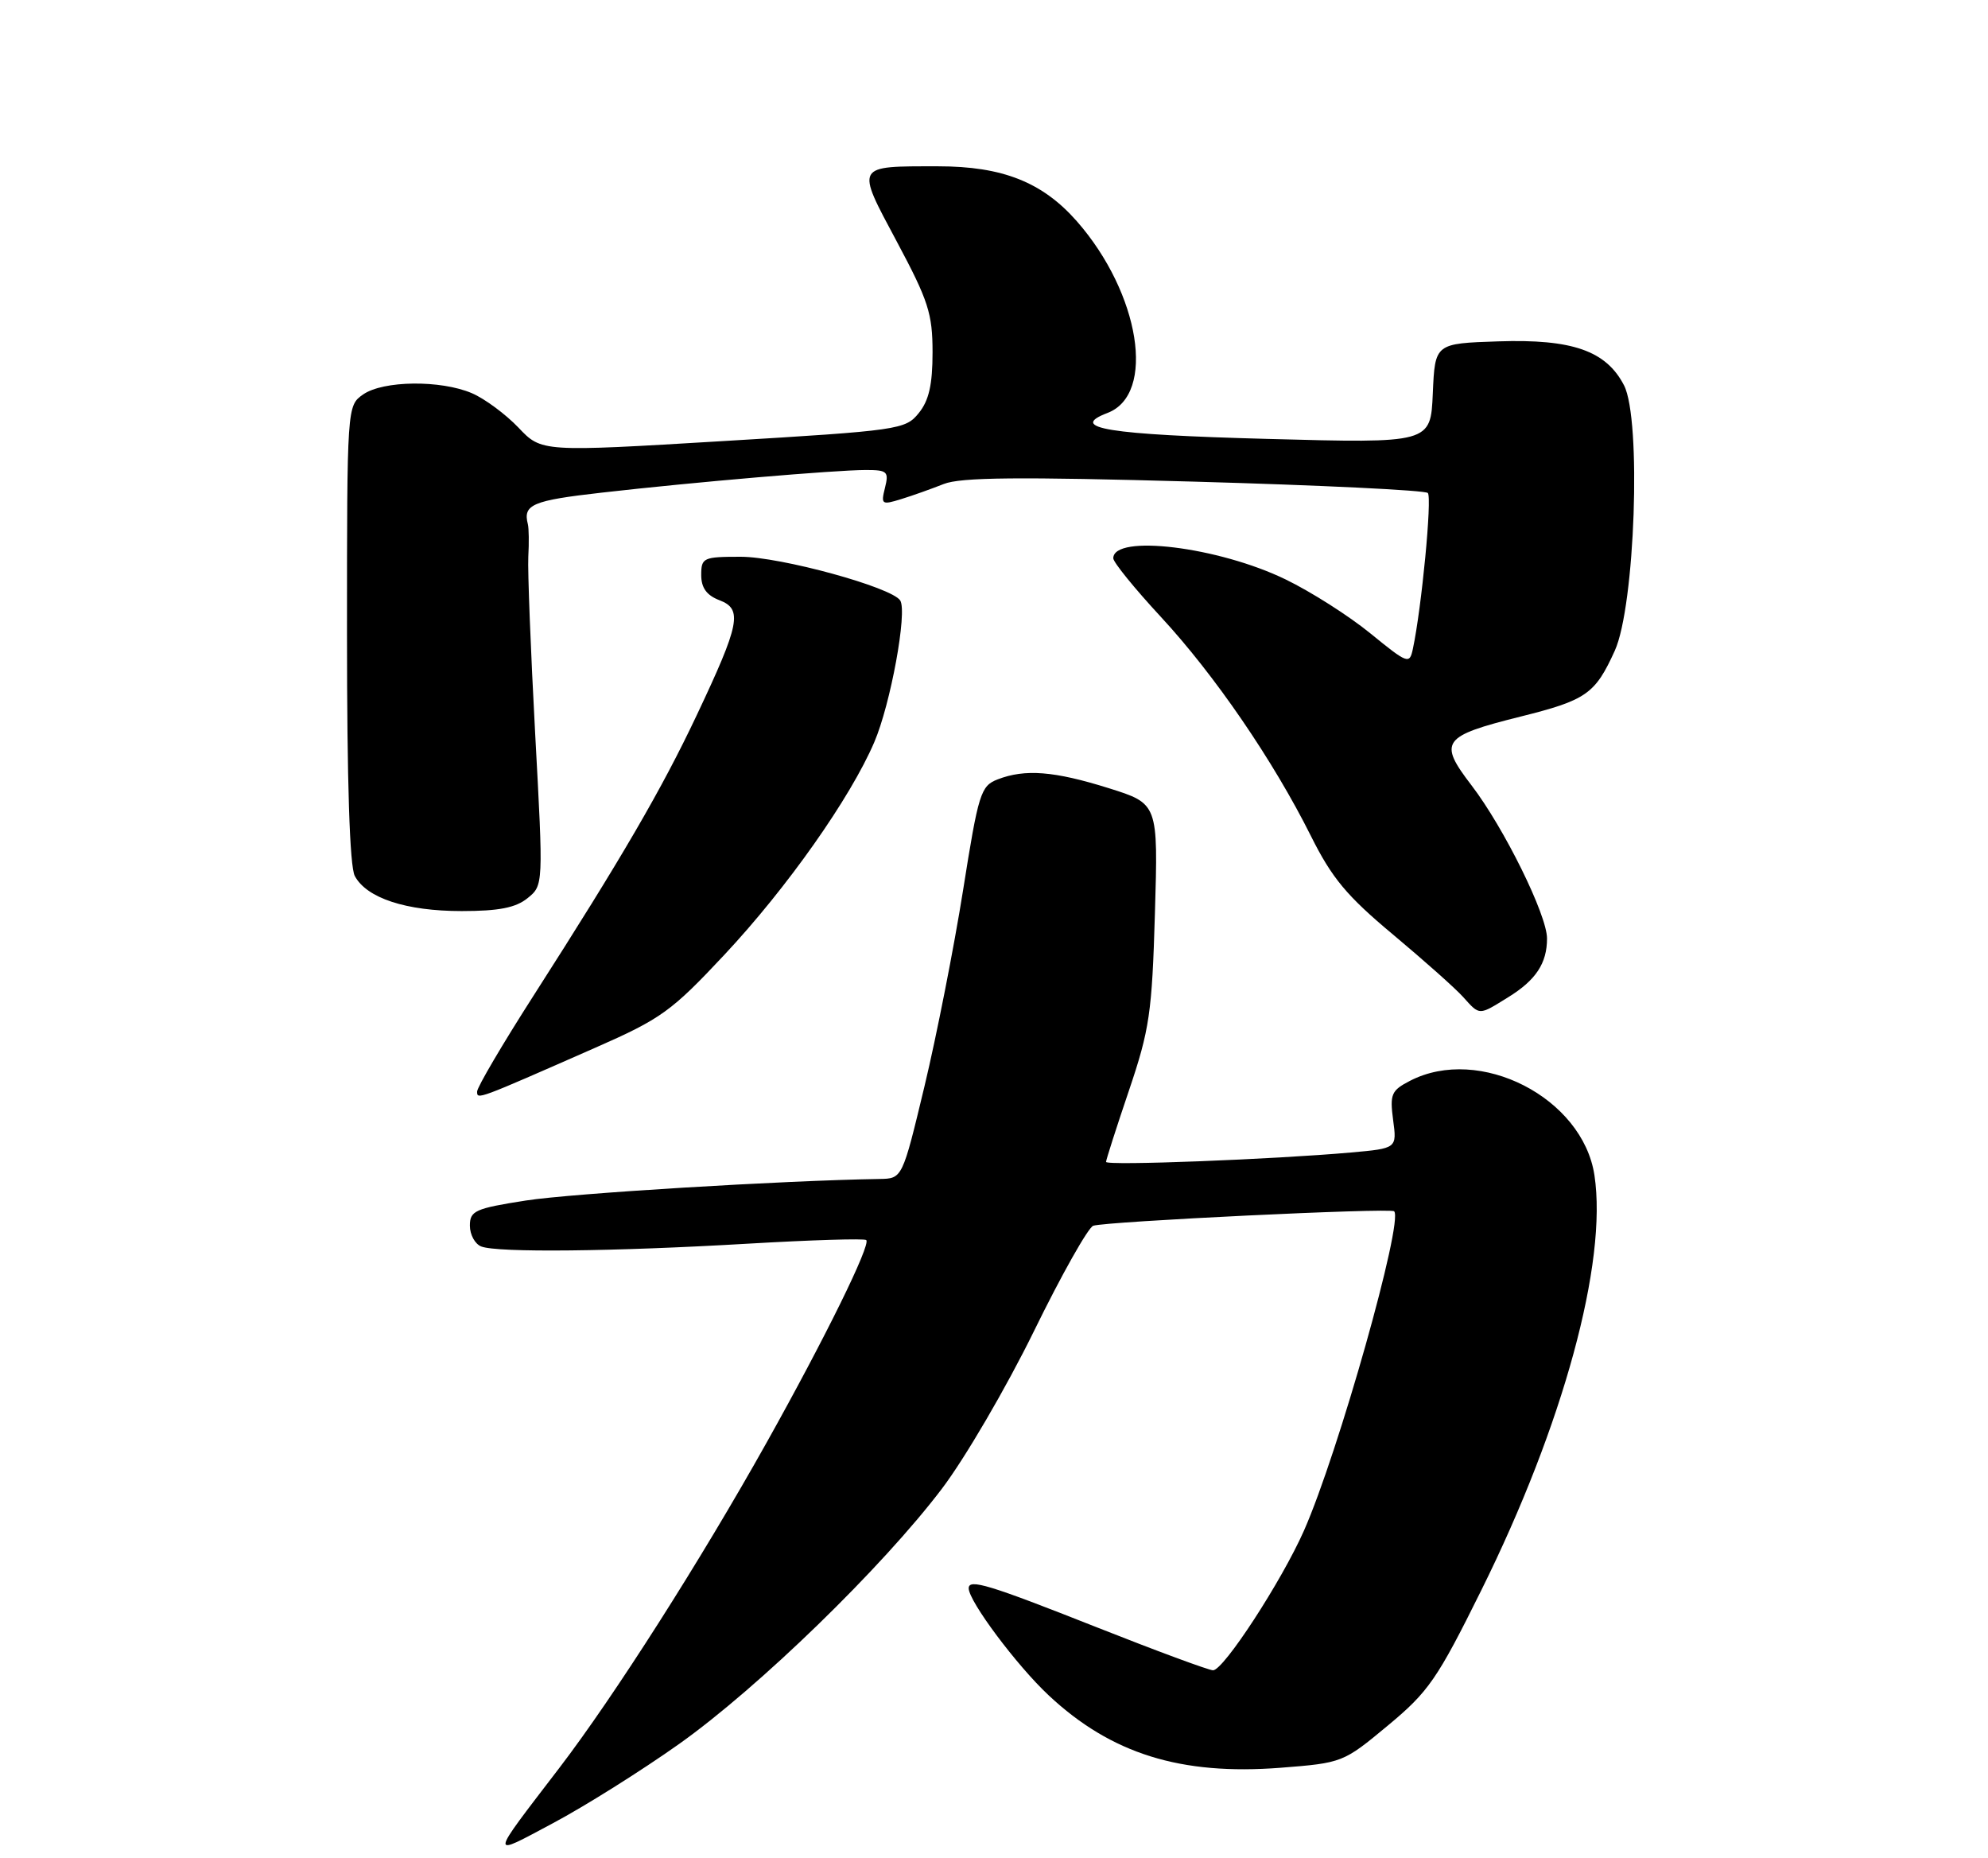 <?xml version="1.0" encoding="UTF-8" standalone="no"?>
<!DOCTYPE svg PUBLIC "-//W3C//DTD SVG 1.1//EN" "http://www.w3.org/Graphics/SVG/1.1/DTD/svg11.dtd" >
<svg xmlns="http://www.w3.org/2000/svg" xmlns:xlink="http://www.w3.org/1999/xlink" version="1.1" viewBox="0 0 275 257">
 <g >
 <path fill="currentColor"
d=" M 93.94 241.19 C 104.92 233.40 122.03 216.79 130.30 205.88 C 133.48 201.69 139.20 191.90 143.02 184.11 C 146.83 176.32 150.53 169.76 151.23 169.52 C 153.04 168.92 192.35 167.02 192.85 167.52 C 194.18 168.85 185.12 200.95 180.38 211.68 C 177.29 218.67 169.26 231.00 167.80 231.00 C 167.22 231.00 159.92 228.30 151.58 225.00 C 136.79 219.15 134.00 218.30 134.00 219.66 C 134.00 221.44 140.64 230.33 145.07 234.47 C 153.71 242.55 163.32 245.55 177.14 244.48 C 185.70 243.81 185.82 243.76 191.97 238.65 C 197.60 233.98 198.81 232.24 204.90 219.95 C 216.24 197.10 222.38 174.57 220.56 162.54 C 218.94 151.81 204.66 144.50 195.04 149.48 C 192.46 150.81 192.24 151.33 192.71 154.89 C 193.24 158.82 193.24 158.82 186.87 159.39 C 176.17 160.34 153.00 161.24 153.00 160.69 C 153.00 160.41 154.42 155.98 156.16 150.84 C 159.02 142.39 159.36 140.06 159.76 126.32 C 160.21 111.15 160.21 111.15 153.36 109.00 C 145.82 106.64 141.80 106.32 138.00 107.79 C 135.66 108.70 135.35 109.69 133.22 123.13 C 131.96 131.03 129.56 143.24 127.88 150.25 C 124.82 163.00 124.82 163.00 121.66 163.05 C 108.36 163.26 79.09 165.04 72.75 166.03 C 65.71 167.13 65.00 167.45 65.00 169.51 C 65.00 170.76 65.71 172.06 66.58 172.39 C 68.84 173.26 84.90 173.09 103.45 172.00 C 112.22 171.49 119.59 171.26 119.83 171.50 C 120.48 172.15 114.14 185.05 106.05 199.50 C 96.90 215.85 84.96 234.59 77.36 244.52 C 67.57 257.31 67.62 256.87 76.50 252.14 C 80.90 249.80 88.75 244.87 93.94 241.19 Z  M 82.37 144.89 C 91.45 140.90 92.88 139.87 100.22 132.03 C 108.86 122.80 117.64 110.35 120.94 102.64 C 123.19 97.40 125.53 84.66 124.53 83.05 C 123.40 81.23 107.99 77.00 102.45 77.00 C 97.29 77.00 97.00 77.13 97.00 79.52 C 97.00 81.30 97.75 82.33 99.52 83.01 C 102.76 84.24 102.36 86.27 96.36 98.95 C 91.54 109.15 86.05 118.58 73.81 137.69 C 69.51 144.40 66.00 150.37 66.00 150.96 C 66.00 152.10 65.87 152.15 82.37 144.89 Z  M 208.64 137.91 C 212.46 135.55 214.00 133.22 214.00 129.79 C 214.00 126.54 208.06 114.50 203.56 108.62 C 198.93 102.58 199.46 101.82 210.31 99.11 C 219.44 96.83 220.65 95.99 223.37 90.00 C 226.18 83.82 227.08 57.99 224.65 53.29 C 222.18 48.51 217.49 46.87 207.27 47.21 C 198.50 47.50 198.50 47.50 198.20 54.41 C 197.90 61.31 197.90 61.31 175.30 60.70 C 153.21 60.11 147.69 59.21 153.20 57.11 C 159.94 54.55 157.71 40.57 148.96 30.60 C 144.20 25.19 138.68 23.00 129.77 23.00 C 118.21 23.00 118.35 22.74 124.06 33.42 C 128.42 41.58 129.00 43.38 129.00 48.72 C 129.00 53.19 128.50 55.40 127.09 57.13 C 125.25 59.41 124.37 59.54 100.05 61.00 C 74.91 62.51 74.91 62.51 71.71 59.13 C 69.94 57.28 67.05 55.14 65.28 54.38 C 60.96 52.53 52.99 52.62 50.22 54.56 C 48.01 56.11 48.00 56.20 48.00 87.62 C 48.00 108.28 48.37 119.83 49.08 121.15 C 50.72 124.21 56.17 126.00 63.86 126.00 C 69.00 126.00 71.34 125.54 72.97 124.22 C 75.17 122.44 75.17 122.44 74.03 101.47 C 73.41 89.94 72.98 78.92 73.08 77.00 C 73.19 75.08 73.16 73.05 73.02 72.50 C 72.32 69.78 73.62 69.22 83.25 68.13 C 96.16 66.66 115.48 65.01 119.77 65.00 C 122.74 65.00 122.98 65.22 122.42 67.46 C 121.84 69.77 121.97 69.86 124.65 69.03 C 126.22 68.55 128.87 67.60 130.54 66.94 C 132.88 66.00 140.95 65.93 165.21 66.61 C 182.61 67.10 197.14 67.80 197.51 68.18 C 198.12 68.79 196.65 84.11 195.44 89.75 C 194.98 91.90 194.74 91.81 189.58 87.61 C 186.62 85.19 181.34 81.83 177.85 80.14 C 168.55 75.62 154.00 73.84 154.00 77.21 C 154.00 77.76 156.95 81.39 160.56 85.29 C 168.02 93.34 176.12 105.17 181.34 115.62 C 184.25 121.45 186.31 123.92 192.70 129.25 C 196.99 132.84 201.36 136.72 202.40 137.89 C 204.73 140.47 204.51 140.47 208.64 137.91 Z "/>
</g>
</svg>
